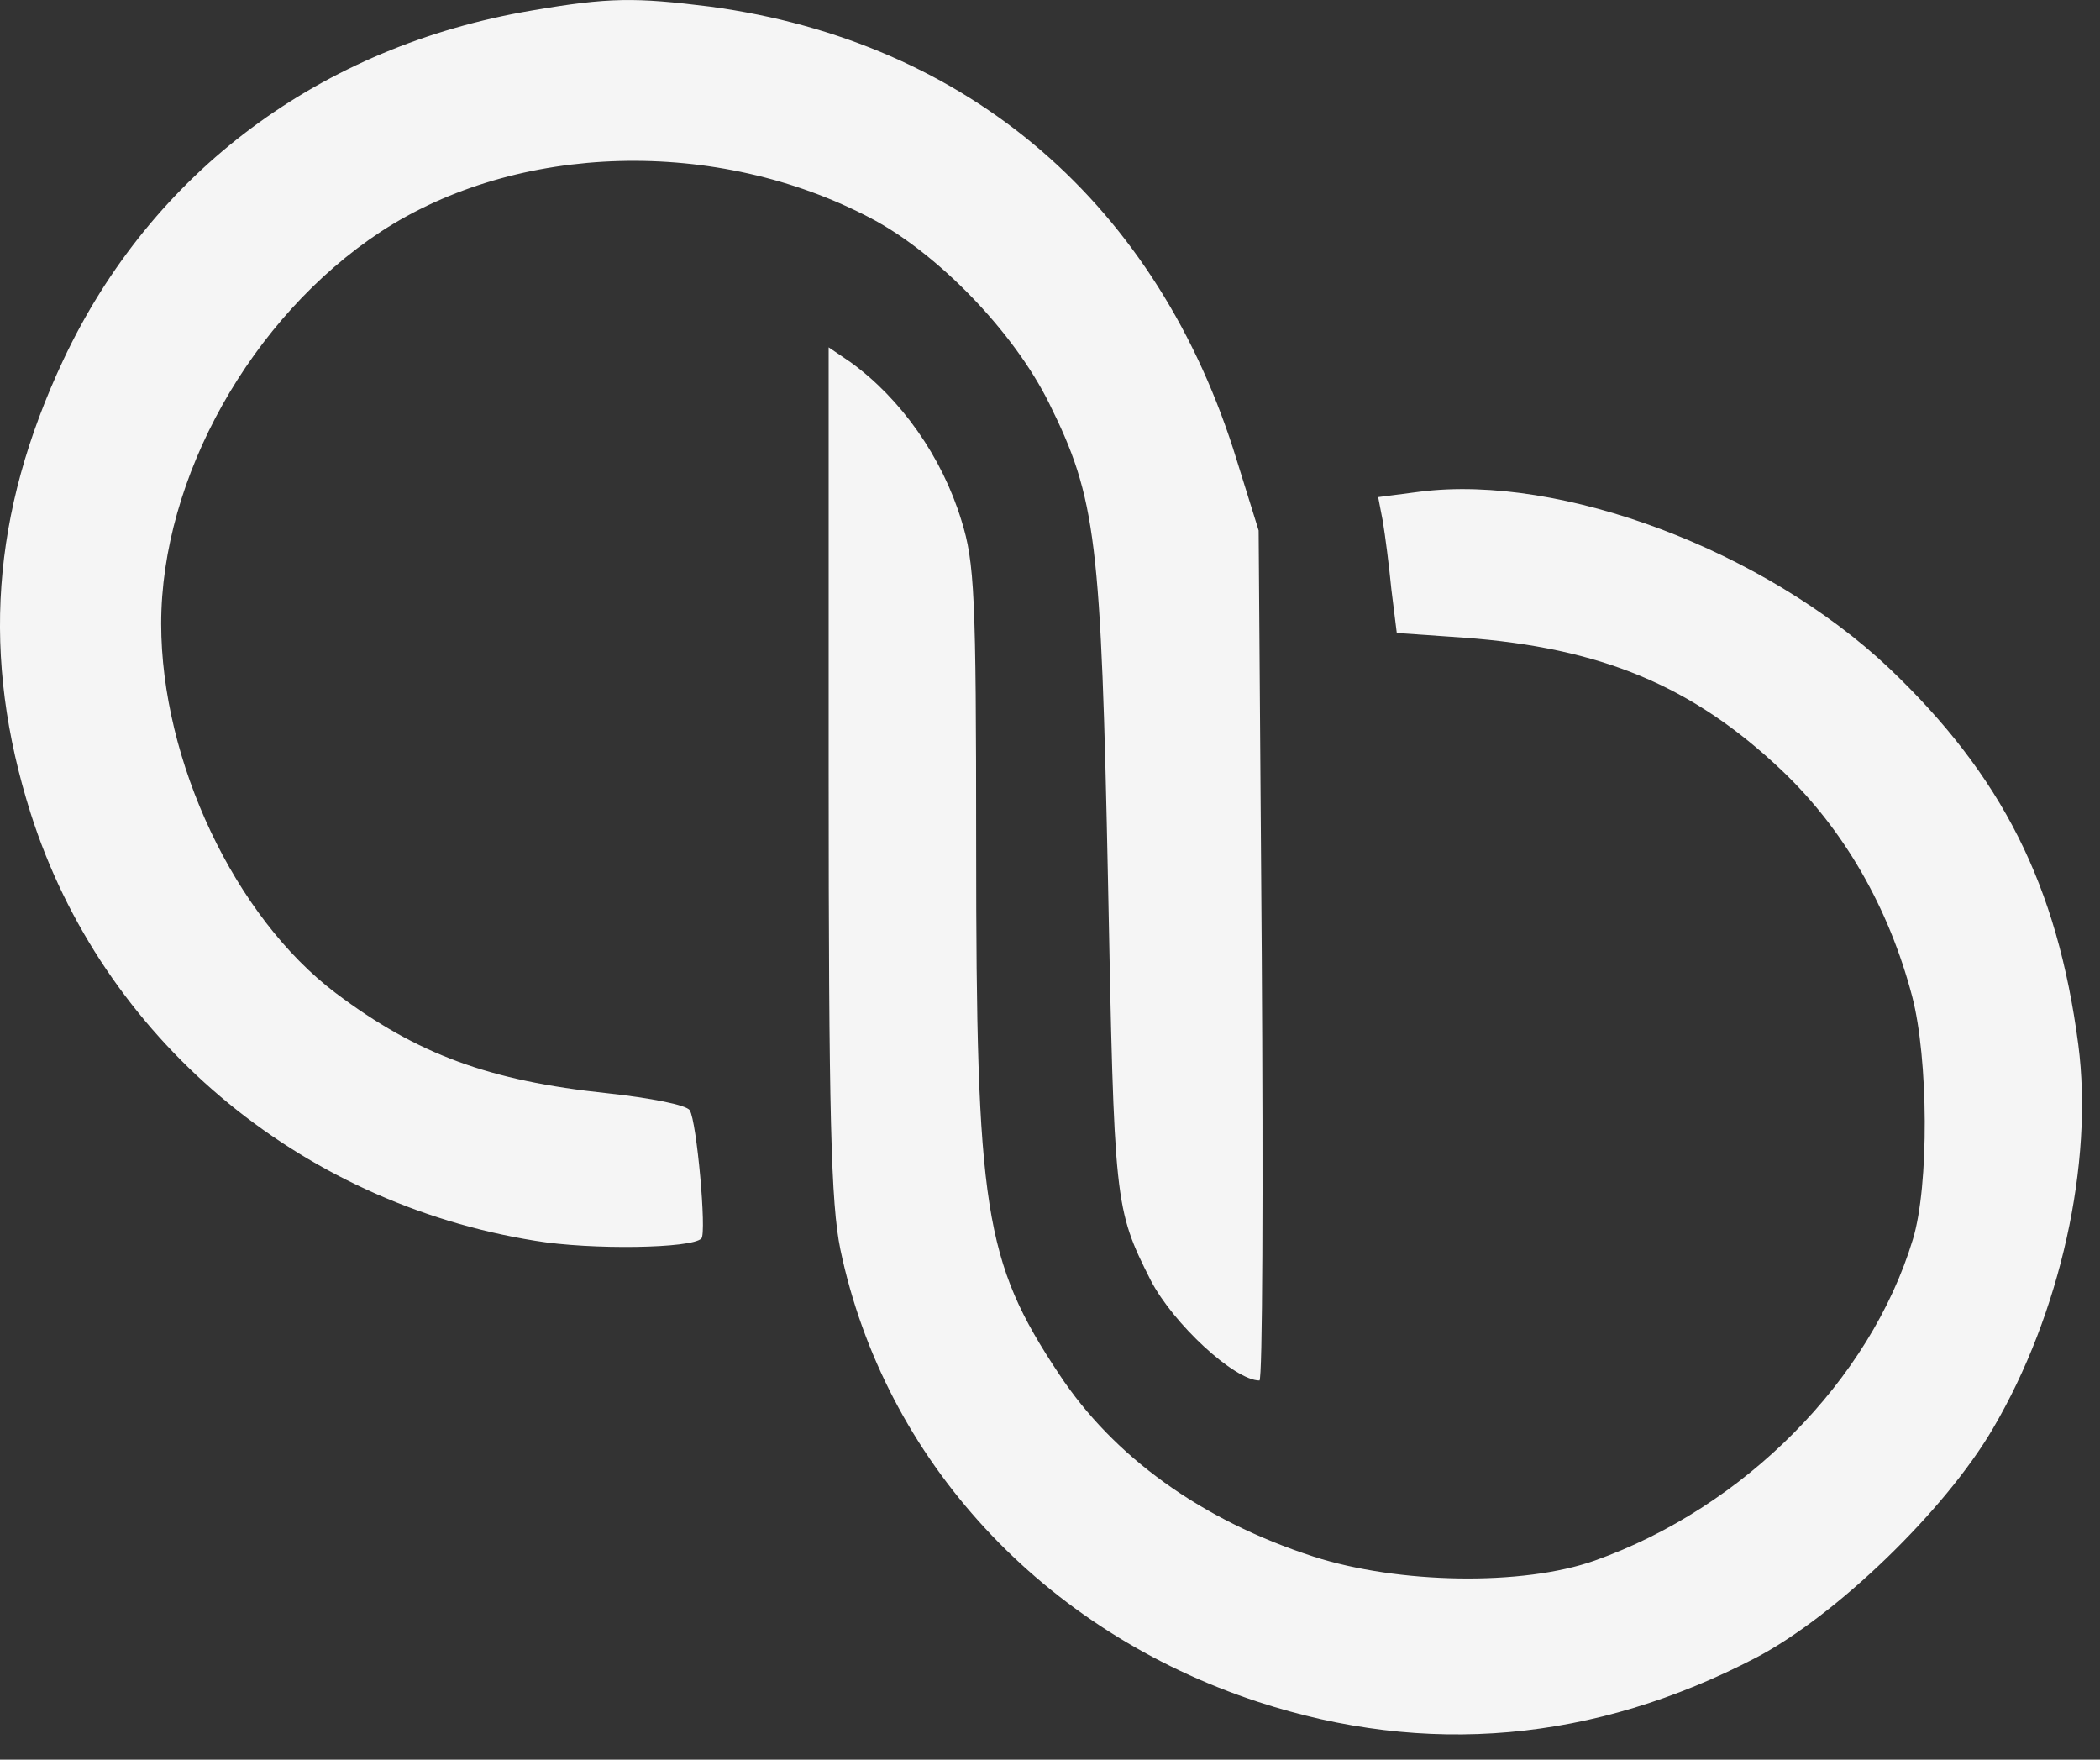 <svg width="37" height="31" viewBox="0 0 37 31" fill="none" xmlns="http://www.w3.org/2000/svg">
<rect x="0" y="0" width="37" height="31" fill="#333333" stroke="none"/>
<path d="M9.377 0.184C5.643 0.813 2.676 3.028 1.117 6.338C-0.155 9.045 -0.333 11.575 0.543 14.337C1.801 18.276 5.247 21.189 9.431 21.859C10.416 22.023 12.194 21.995 12.358 21.818C12.453 21.722 12.276 19.753 12.153 19.561C12.098 19.465 11.455 19.342 10.703 19.26C8.624 19.042 7.353 18.577 5.917 17.496C4.139 16.156 2.84 13.408 2.84 10.987C2.84 8.416 4.426 5.586 6.71 4.081C9.117 2.509 12.631 2.413 15.352 3.849C16.542 4.478 17.869 5.859 18.484 7.103C19.318 8.785 19.4 9.51 19.523 15.568C19.633 21.202 19.633 21.284 20.275 22.556C20.672 23.322 21.752 24.32 22.19 24.32C22.245 24.32 22.258 20.956 22.231 16.826L22.176 9.346L21.793 8.115C20.412 3.603 17.076 0.731 12.508 0.116C11.195 -0.048 10.73 -0.048 9.377 0.184Z" fill="#F5F5F5"/>
<path d="M14.6 13.572C14.6 19.684 14.641 21.202 14.806 22.009C15.585 25.729 18.375 28.737 22.163 29.981C25.13 30.952 28.084 30.692 30.942 29.202C32.35 28.463 34.265 26.617 35.113 25.168C36.302 23.144 36.89 20.491 36.617 18.399C36.248 15.595 35.277 13.667 33.28 11.767C31.092 9.702 27.509 8.348 25.021 8.662L24.282 8.758L24.364 9.182C24.405 9.428 24.474 9.961 24.515 10.385L24.61 11.151L25.786 11.233C28.207 11.411 29.82 12.081 31.393 13.572C32.487 14.611 33.28 15.992 33.69 17.551C33.977 18.645 33.991 20.888 33.704 21.831C32.952 24.32 30.723 26.563 28.097 27.493C26.826 27.944 24.638 27.903 23.147 27.424C21.164 26.782 19.619 25.66 18.662 24.211C17.335 22.214 17.199 21.298 17.199 14.898C17.199 10.481 17.171 9.907 16.939 9.168C16.597 8.047 15.872 7.021 14.983 6.379L14.6 6.119V13.572Z" fill="#F5F5F5"/>
</svg>
